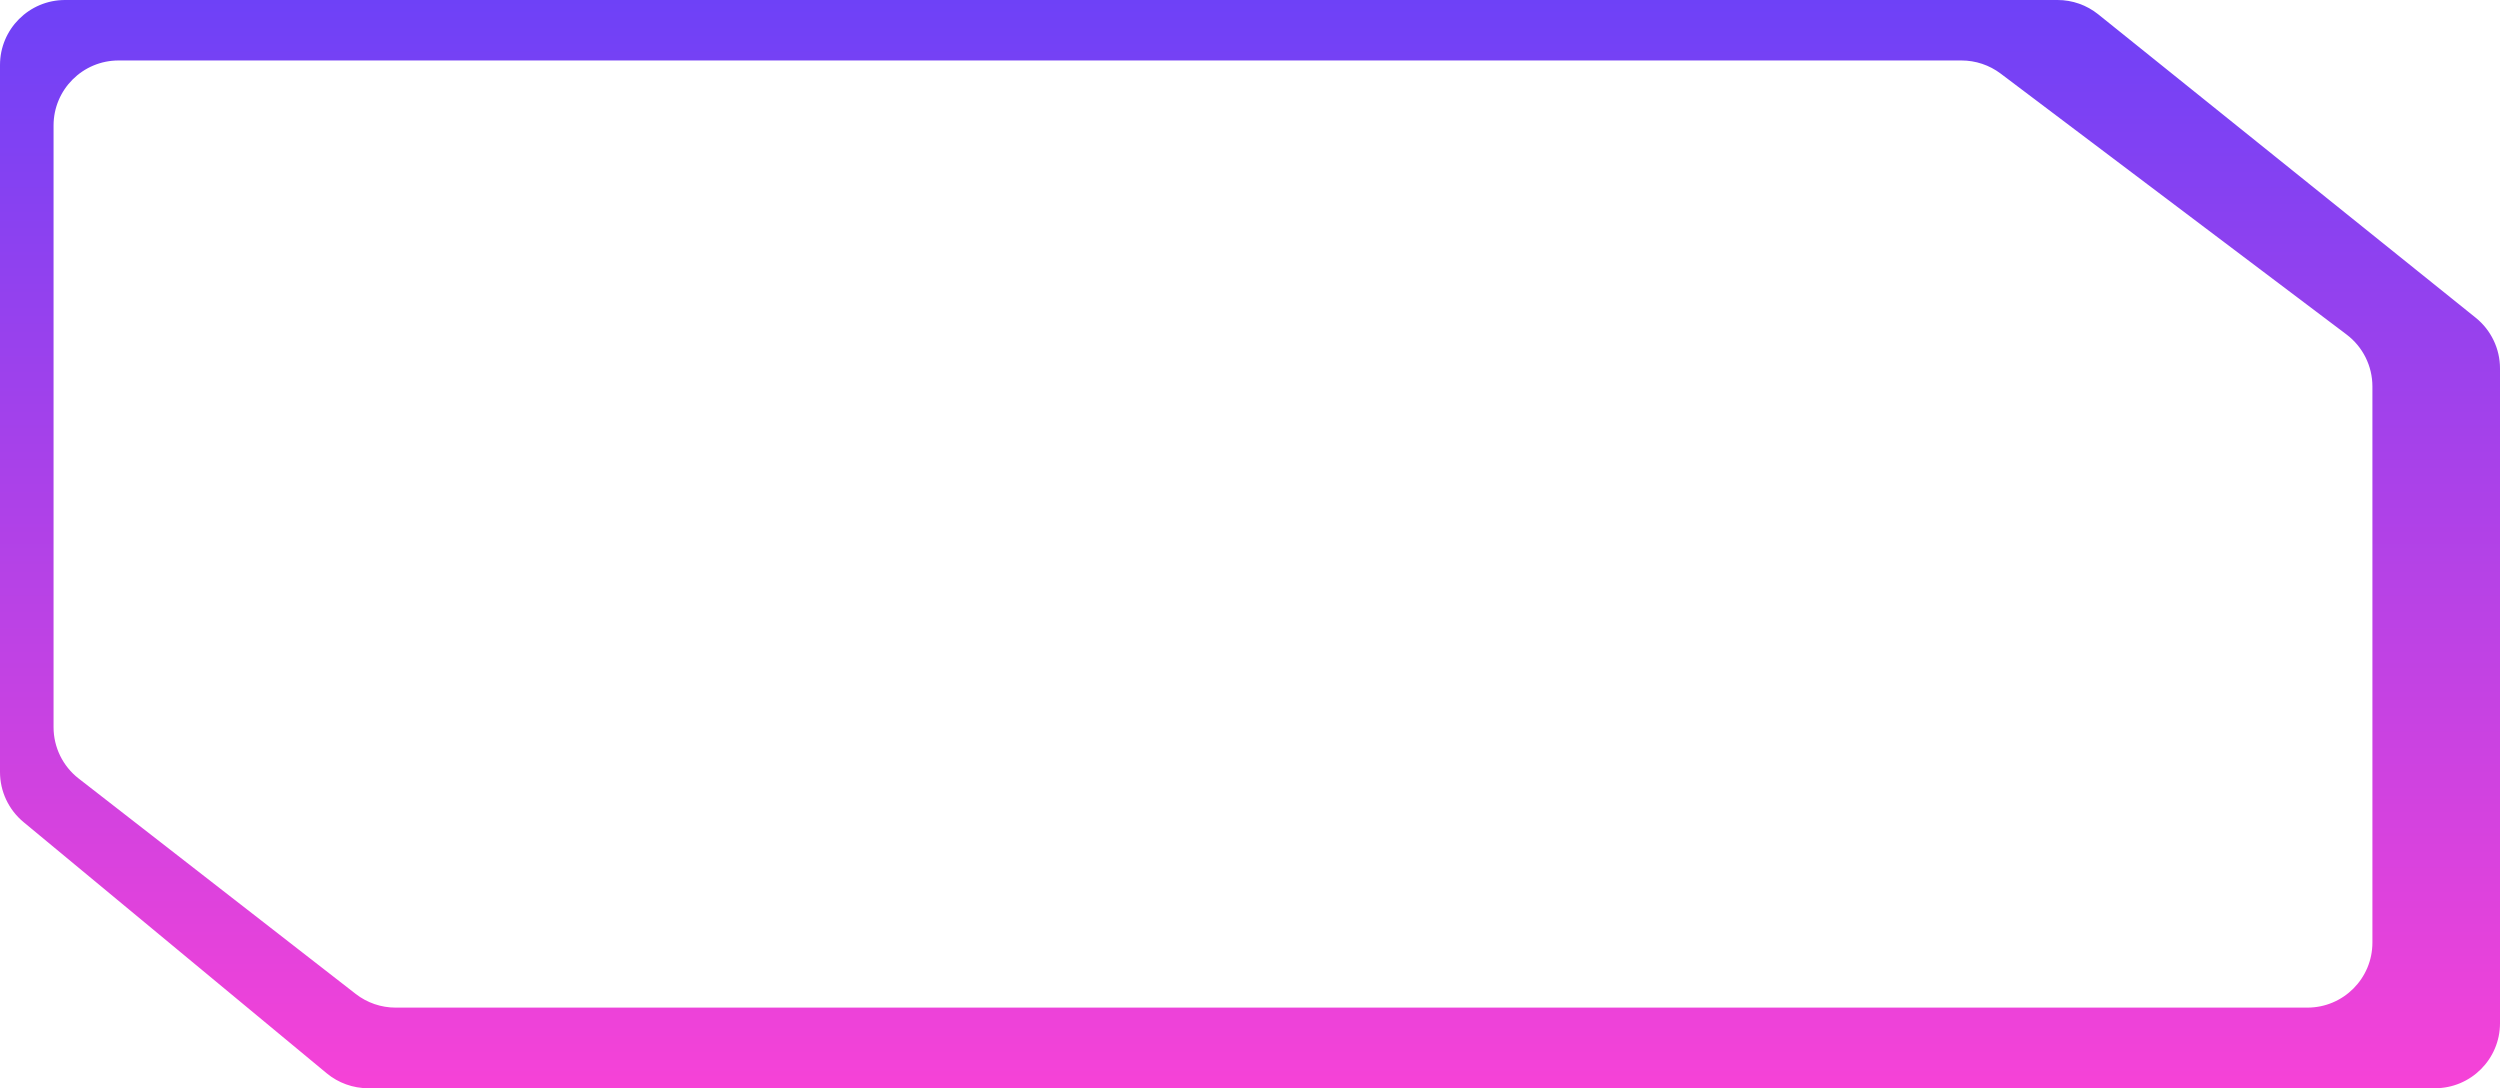 <svg width="85" height="37" viewBox="0 0 85 37" fill="none" xmlns="http://www.w3.org/2000/svg">
<path fill-rule="evenodd" clip-rule="evenodd" d="M2.211 0C0.99 0 0 0.99 0 2.211V26.249C0 26.907 0.293 27.531 0.8 27.951L11.108 36.492C11.504 36.82 12.003 37 12.518 37H82.789C84.01 37 85 36.01 85 34.789V12.526C85 11.857 84.696 11.223 84.174 10.803L71.341 0.488C70.948 0.172 70.459 0 69.956 0H2.211ZM4.032 2.056C2.811 2.056 1.821 3.046 1.821 4.267V24.725C1.821 25.407 2.136 26.052 2.675 26.47L12.095 33.794C12.483 34.096 12.96 34.259 13.452 34.259H78.451C79.672 34.259 80.662 33.27 80.662 32.048V13.138C80.662 12.444 80.336 11.79 79.782 11.373L68.021 2.501C67.637 2.212 67.17 2.056 66.689 2.056H4.032Z" fill="url(#paint0_linear_165_25)"/>
<defs>
<linearGradient id="paint0_linear_165_25" x1="42.5" y1="0" x2="42.5" y2="37" gradientUnits="userSpaceOnUse">
<stop stop-color="#6E41F7"/>
<stop offset="1" stop-color="#F642D7"/>
</linearGradient>
</defs>
</svg>
